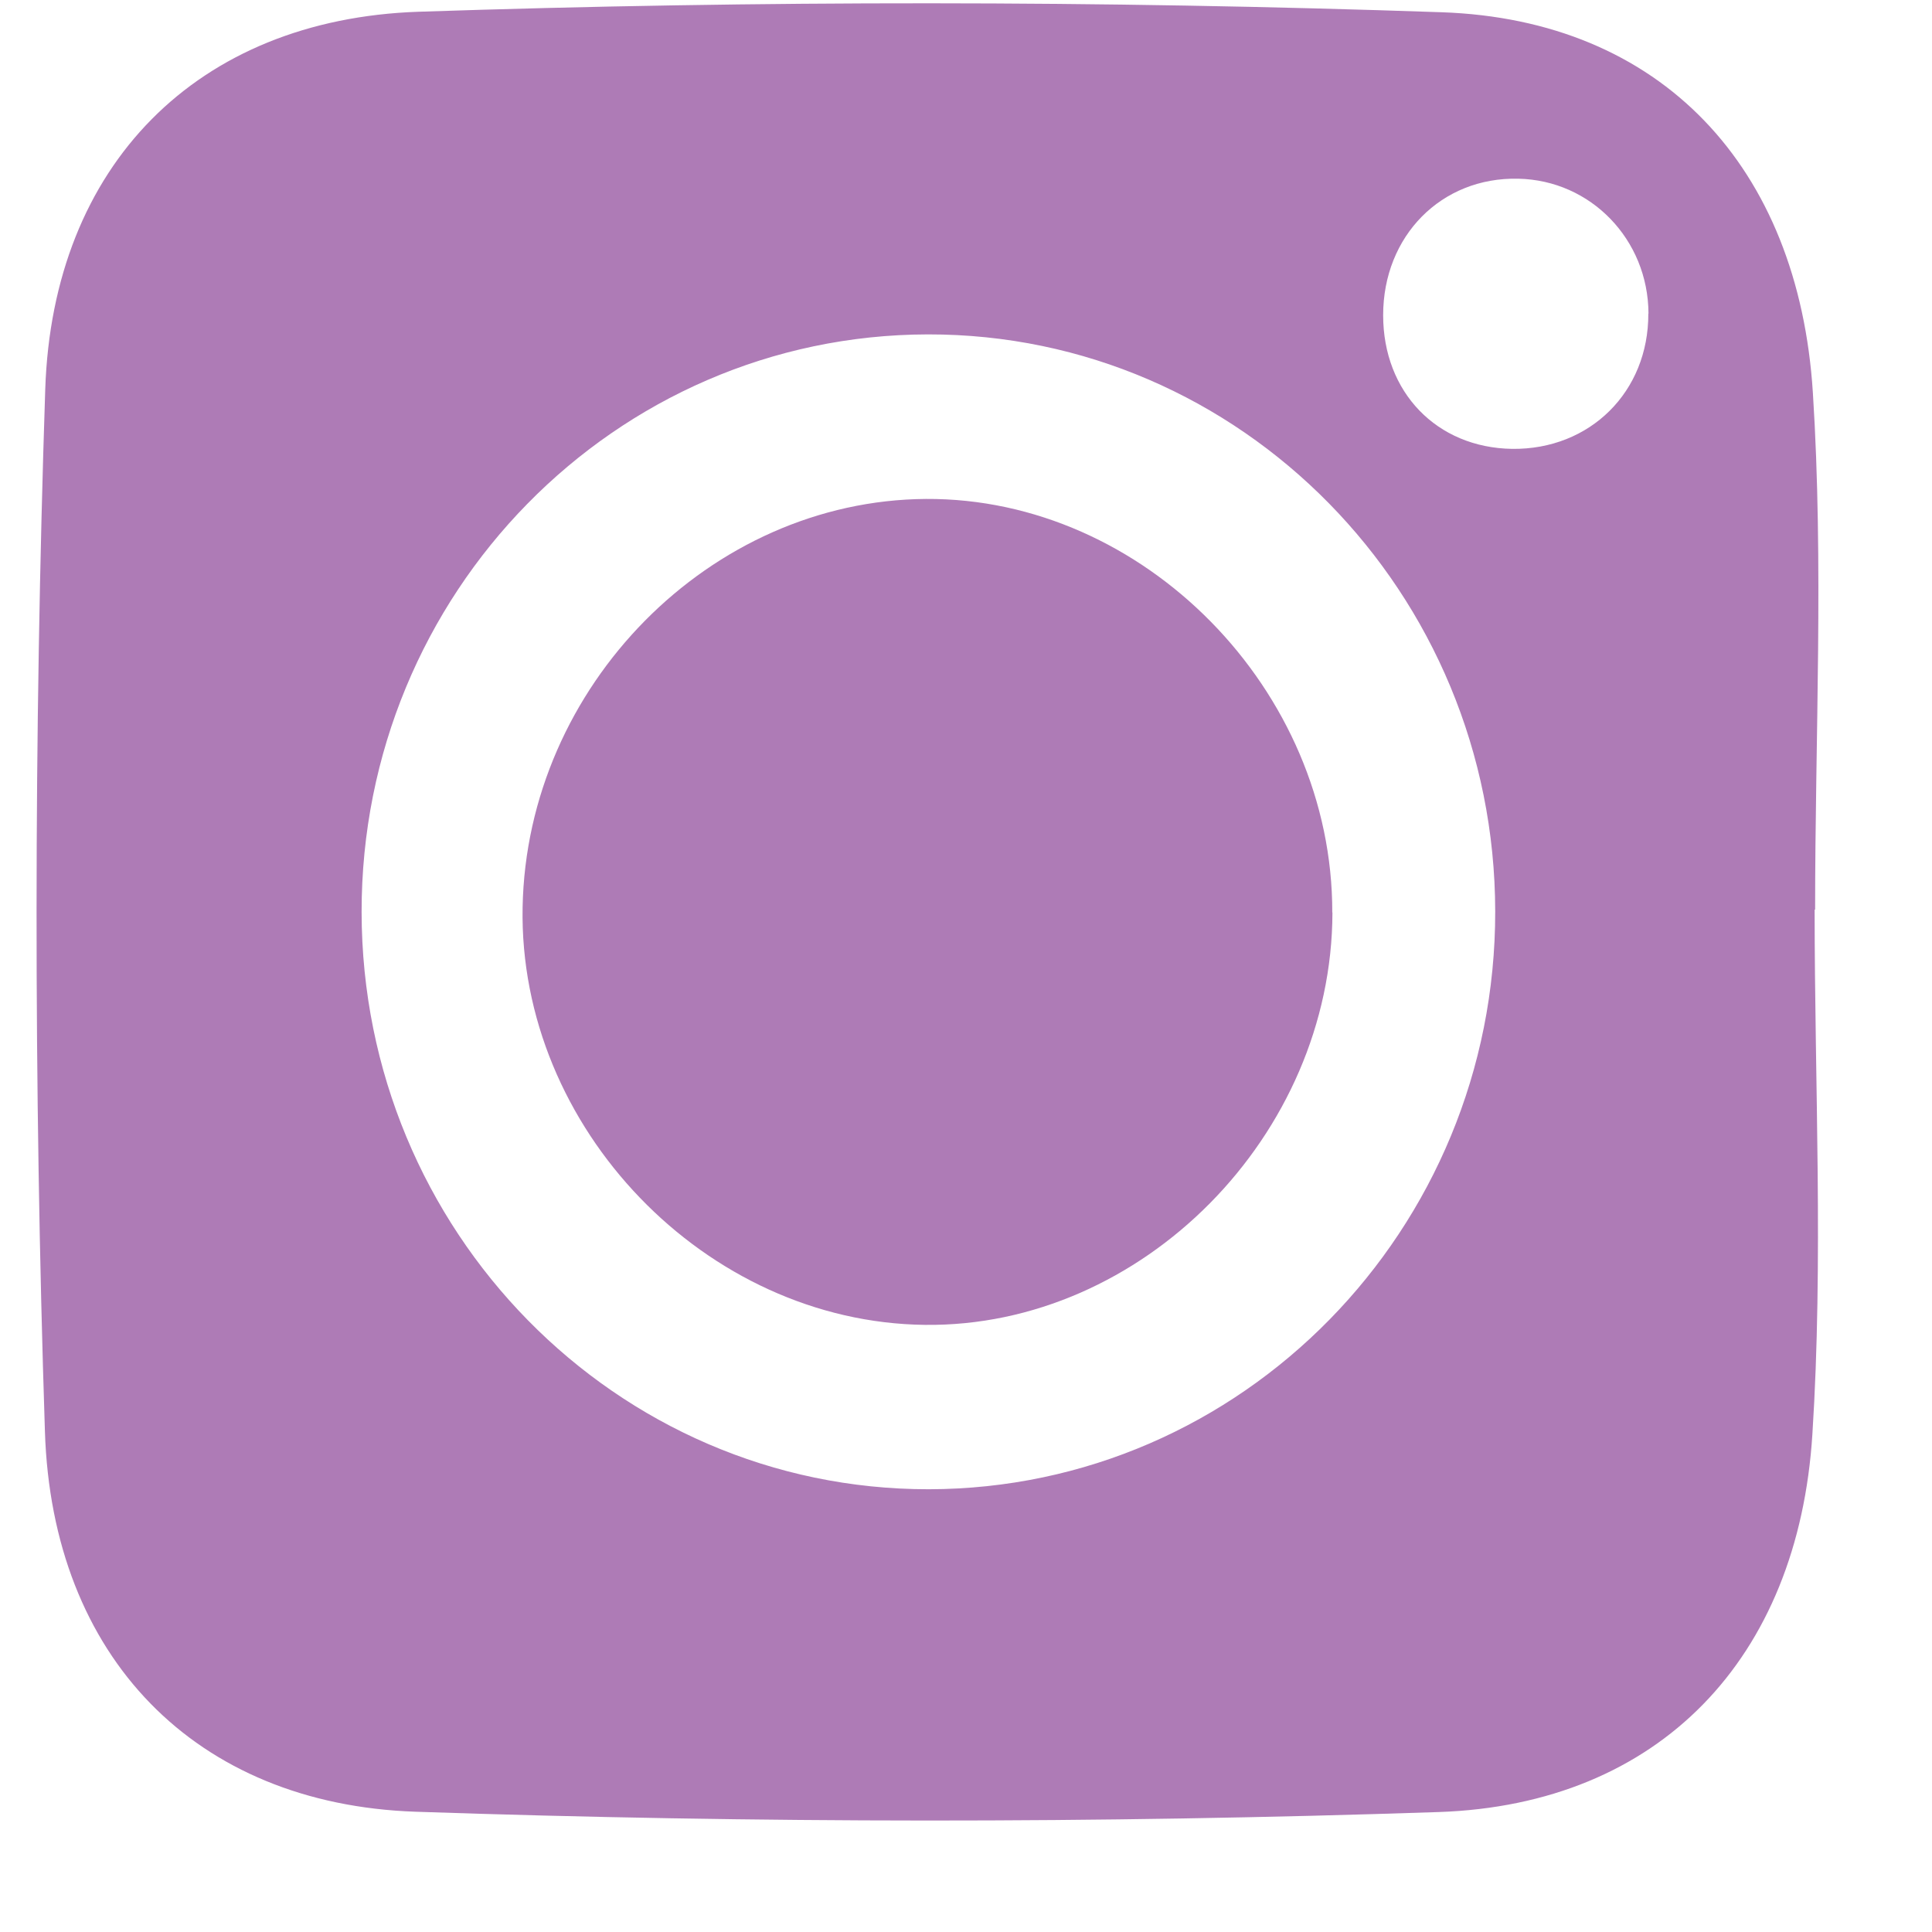 <svg width="12" height="12" viewBox="0 0 12 12" fill="none" xmlns="http://www.w3.org/2000/svg">
<path d="M8.276 5.668C8.273 7.052 7.094 8.245 5.744 8.229C4.383 8.213 3.22 7.005 3.246 5.635C3.272 4.261 4.412 3.108 5.751 3.099C7.104 3.091 8.278 4.286 8.275 5.668H8.276Z" fill="#AE7BB6"/>
<path d="M11.271 5.65C11.271 6.737 11.326 7.827 11.257 8.909C11.169 10.3 10.308 11.209 8.934 11.255C6.818 11.326 4.696 11.325 2.581 11.253C1.214 11.206 0.323 10.293 0.279 8.89C0.209 6.735 0.21 4.574 0.281 2.418C0.327 1.026 1.224 0.12 2.599 0.073C4.715 0.002 6.837 0.003 8.952 0.076C10.319 0.122 11.171 1.037 11.26 2.438C11.328 3.504 11.274 4.579 11.274 5.65C11.274 5.65 11.272 5.65 11.271 5.65ZM9.287 5.661C9.285 3.681 7.707 2.074 5.764 2.077C3.819 2.08 2.244 3.686 2.246 5.665C2.248 7.646 3.826 9.252 5.769 9.25C7.713 9.247 9.29 7.639 9.287 5.66V5.661ZM10.239 1.947C10.237 1.488 9.881 1.119 9.43 1.11C8.953 1.099 8.591 1.465 8.591 1.958C8.591 2.436 8.924 2.781 9.392 2.788C9.876 2.794 10.24 2.433 10.238 1.948L10.239 1.947Z" fill="#AE7BB6"/>
</svg>
